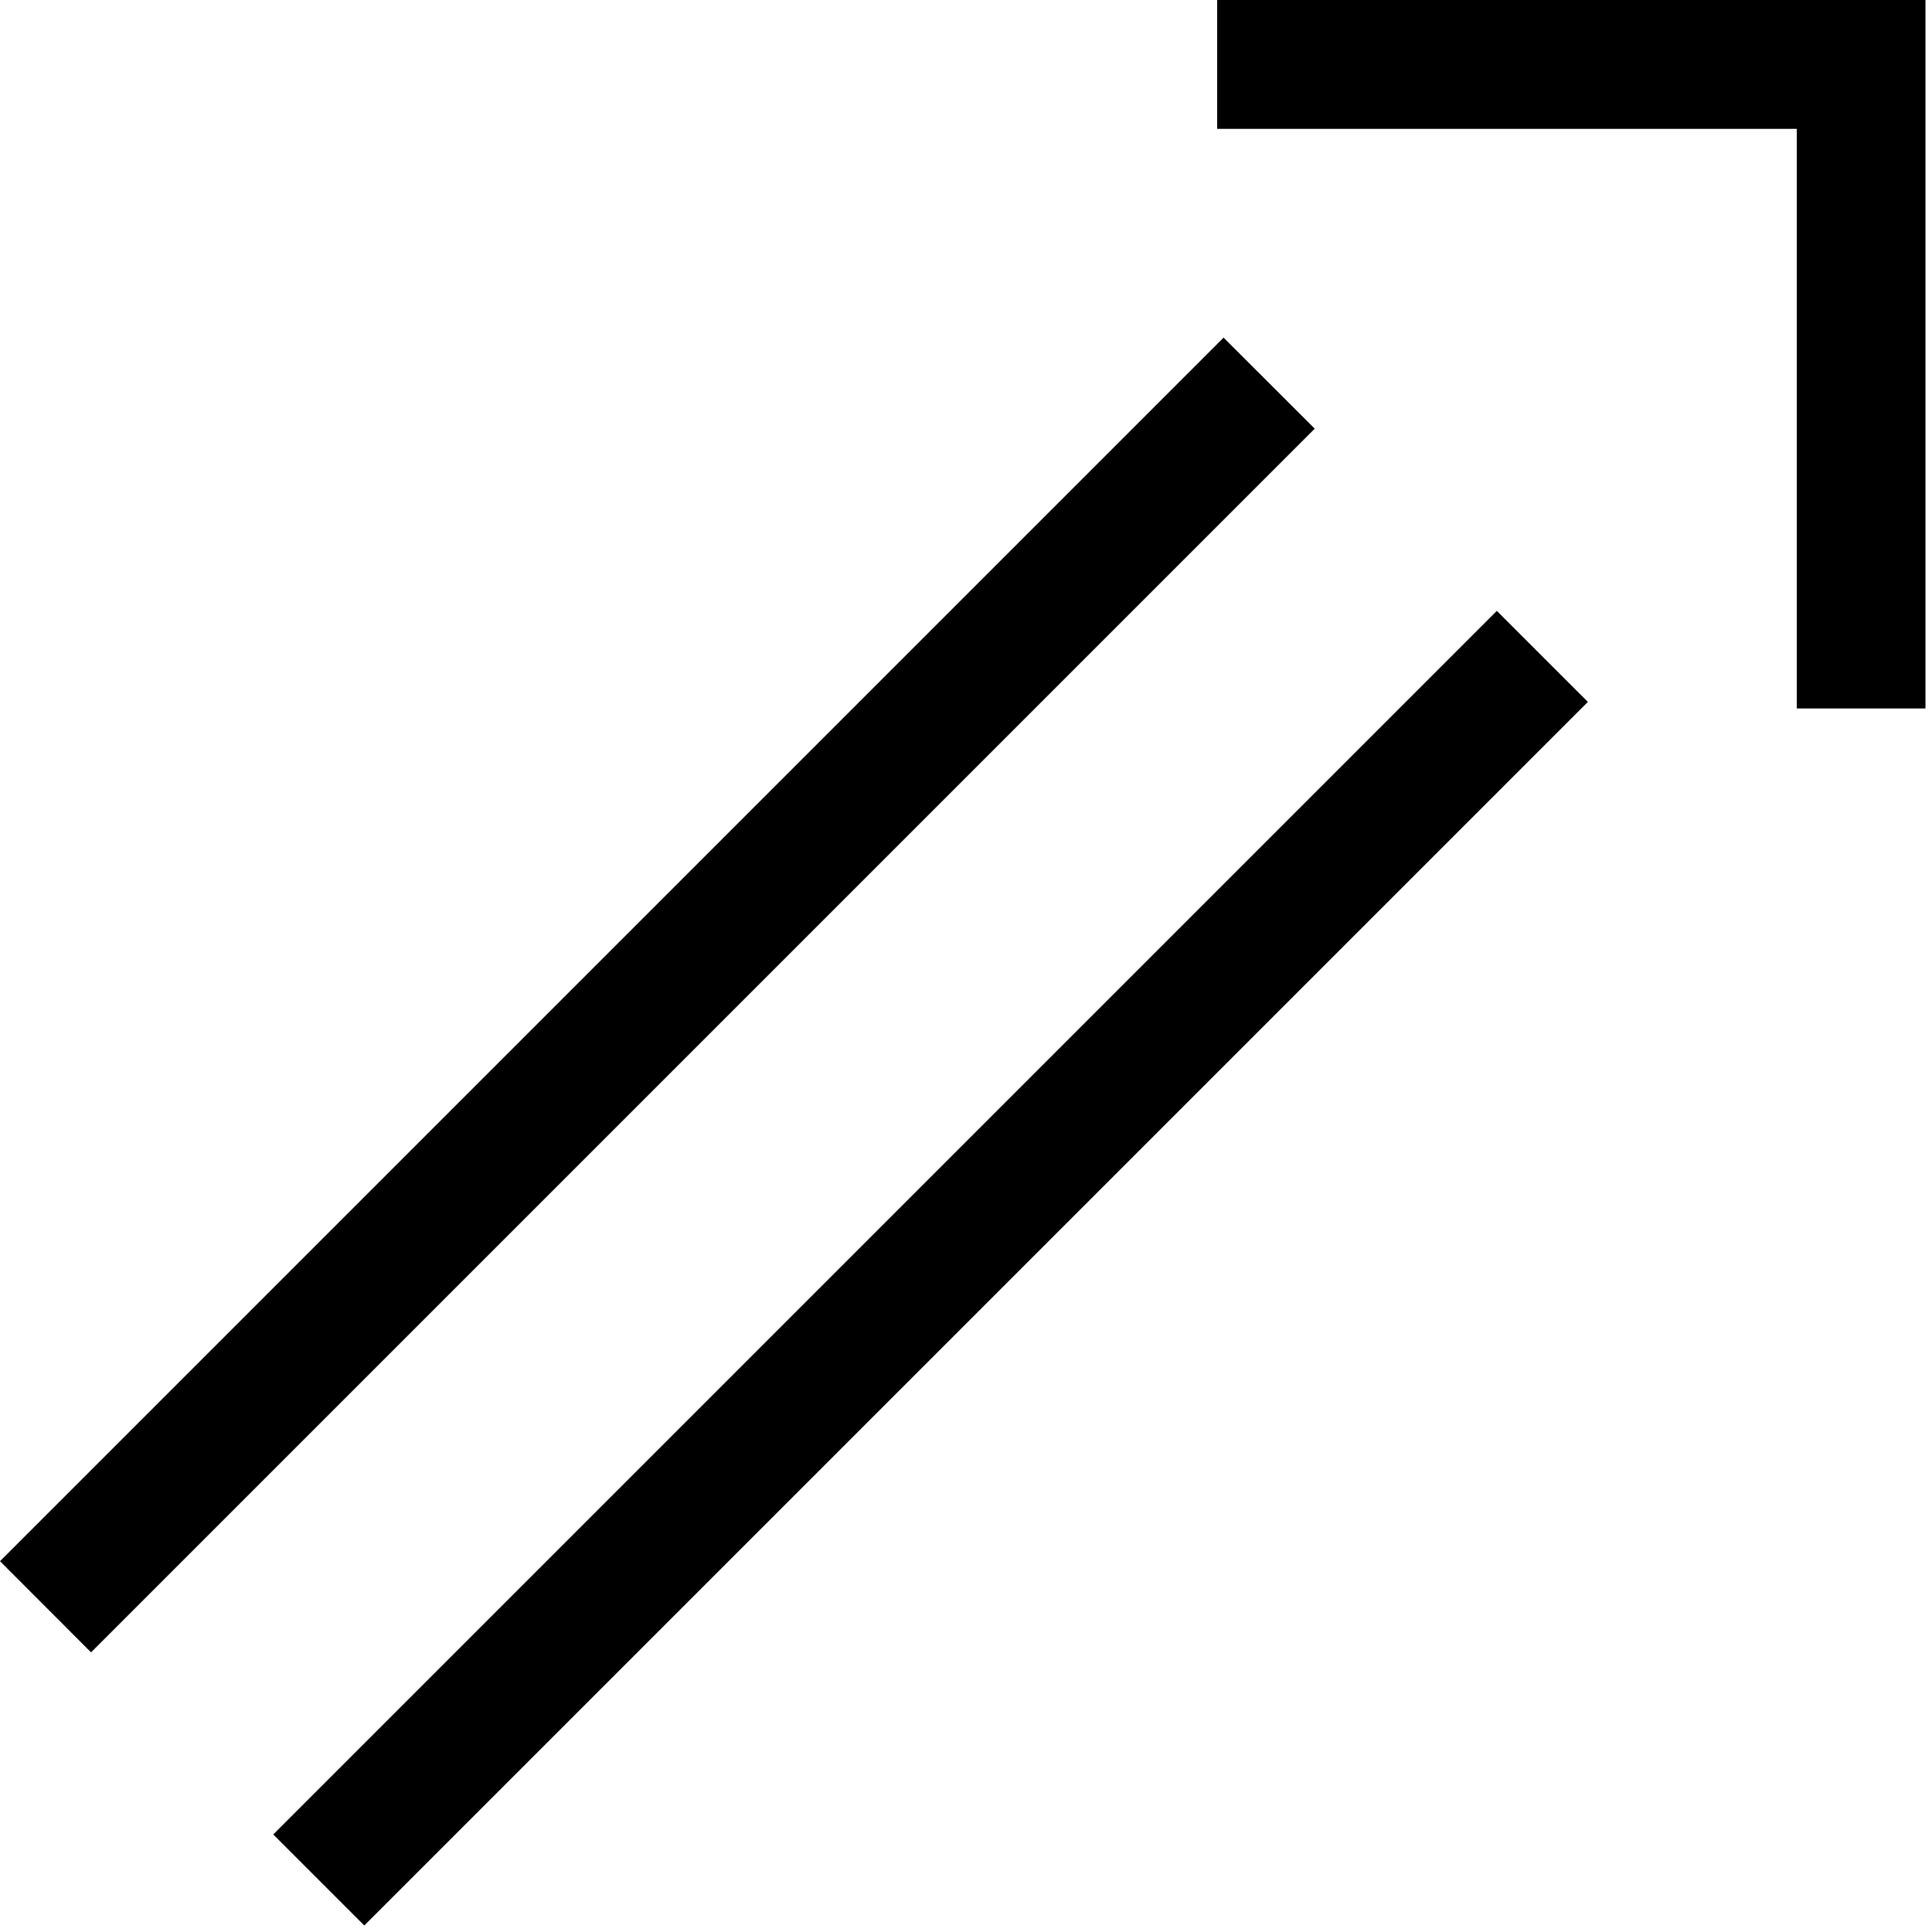 <svg width="1em" height="1em" viewBox="0 0 16 16" fill="currentColor" xmlns="http://www.w3.org/2000/svg">
        <path d="M12.396 5.059l.754.754L3.017 15.946l-.754-.754zm-2.263-2.263l.755.754L.754 13.684 0 12.929zM15.946 0v5.867H14.88v-4.8h-4.8V0z"></path>
      </svg>